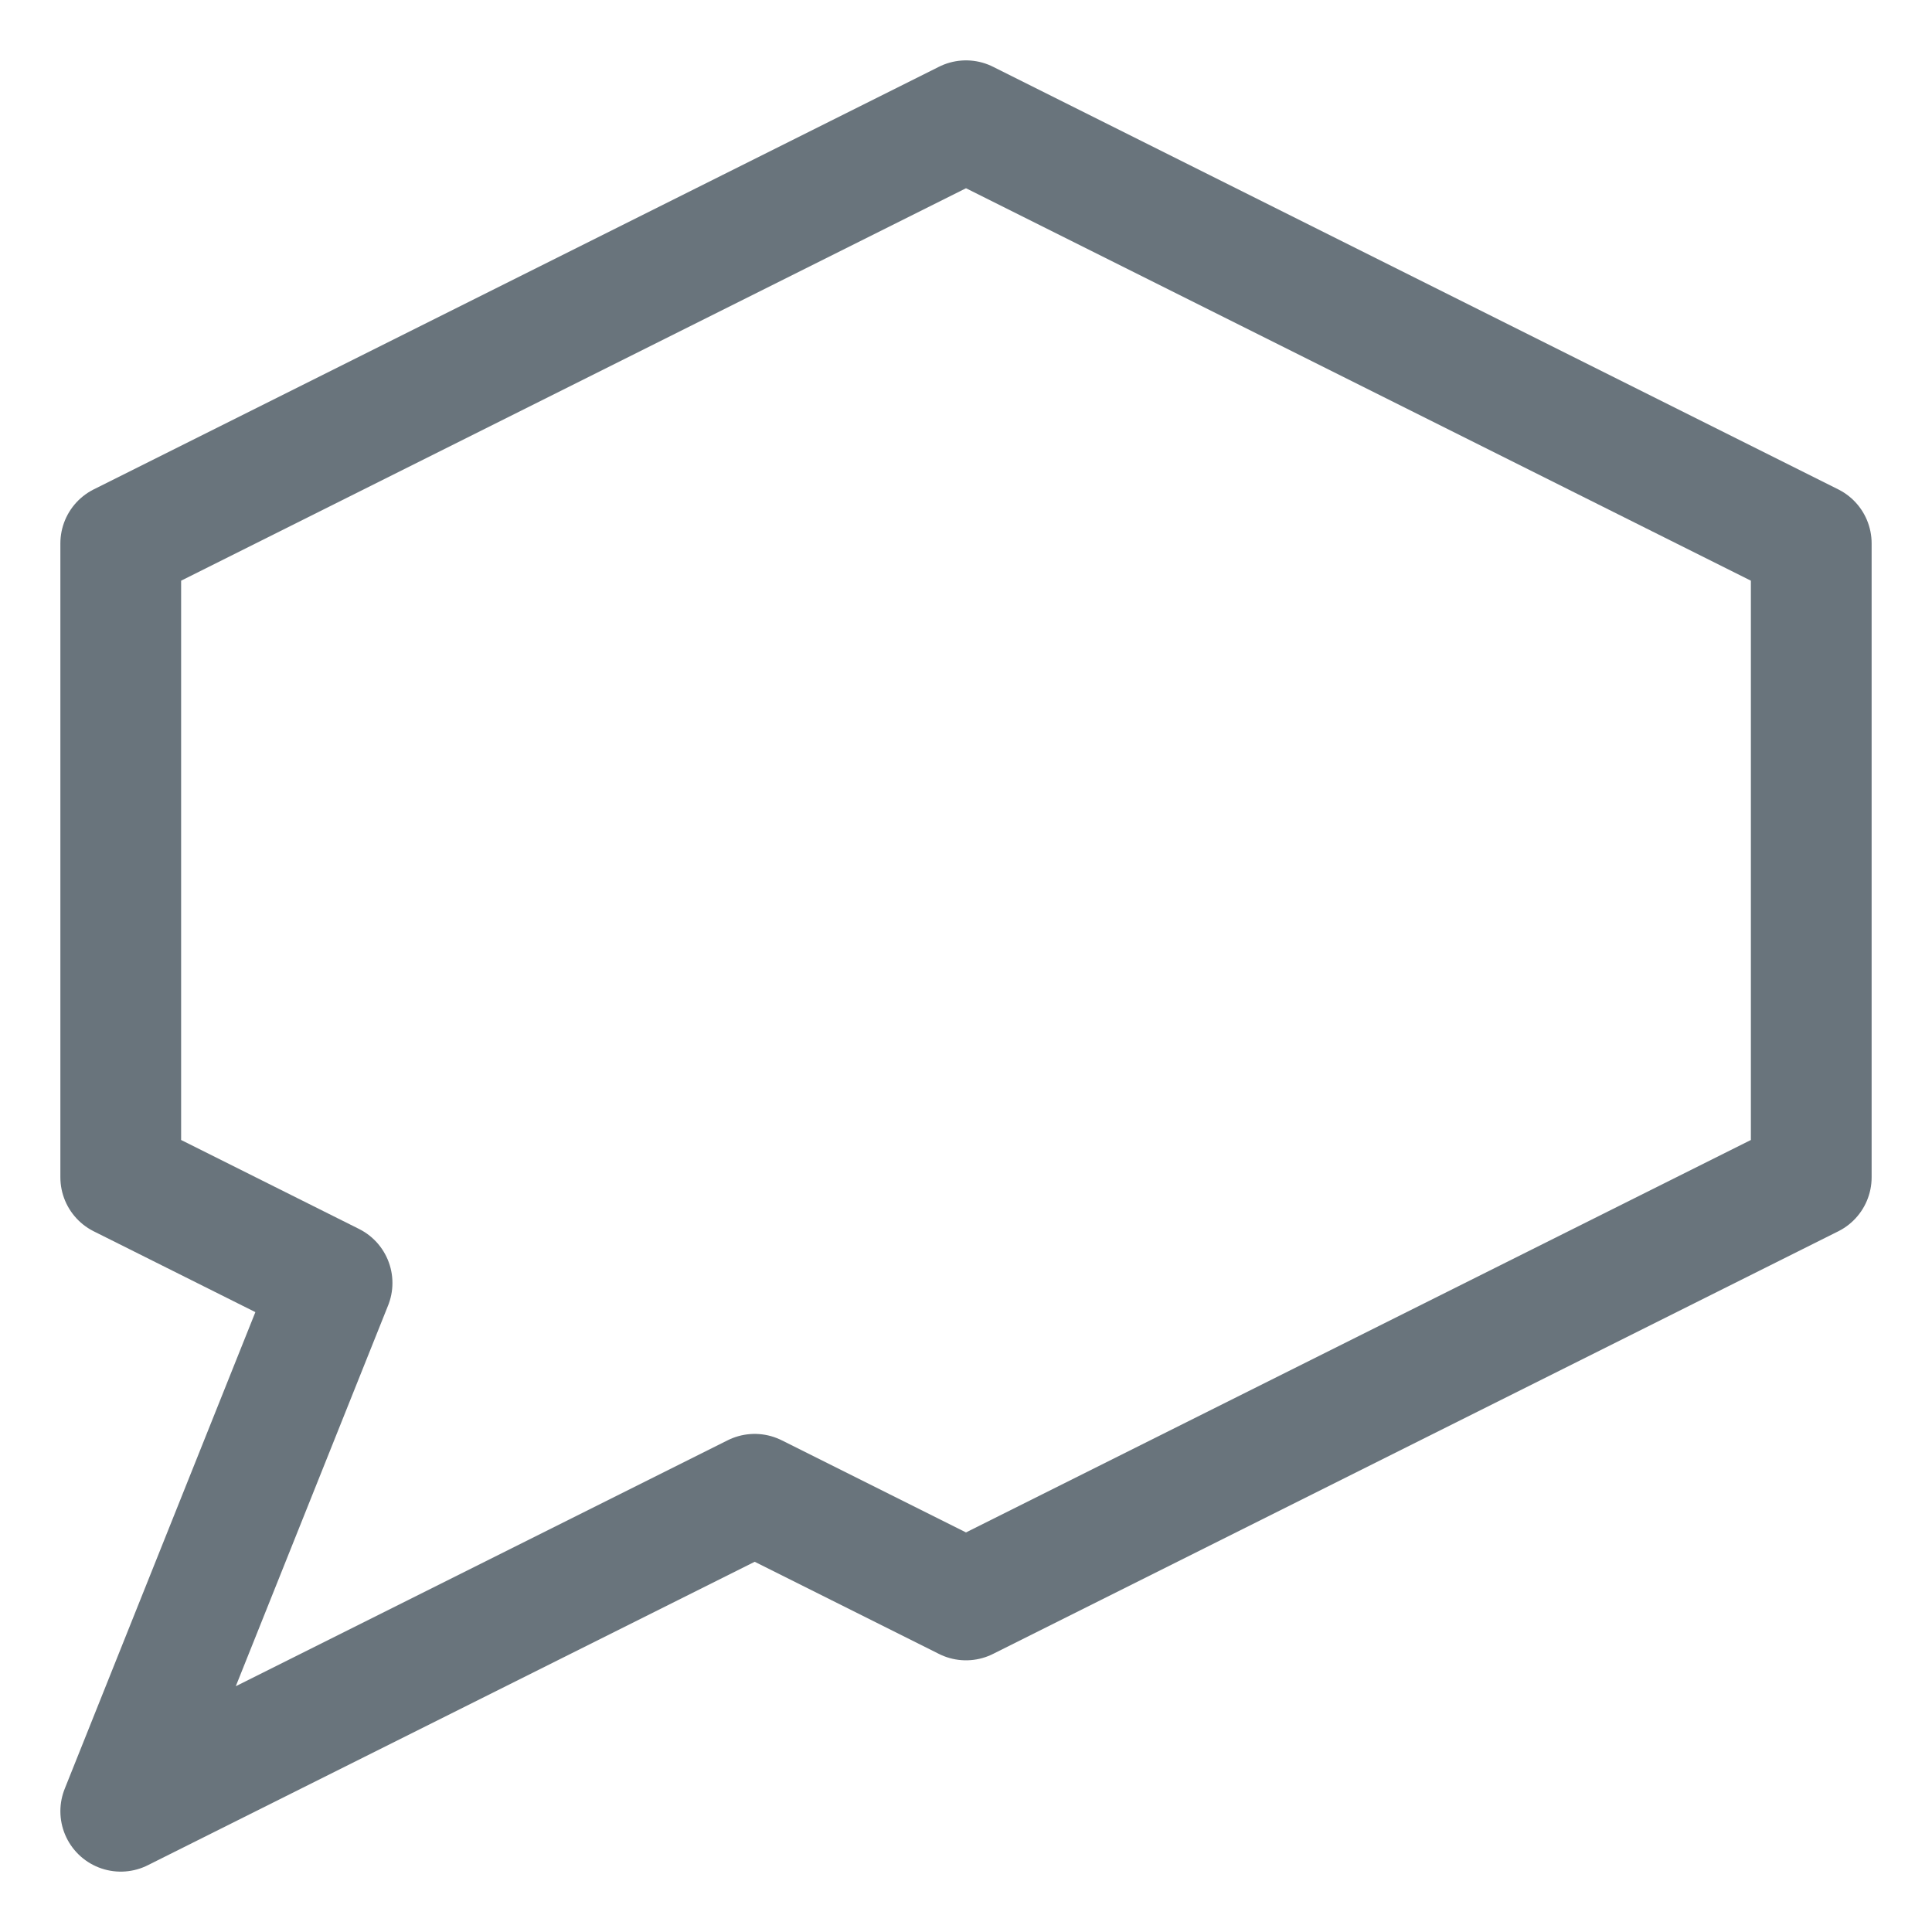 <svg viewBox="0 0 16 16" fill="none" xmlns="http://www.w3.org/2000/svg">
    <path d="M1 4.5V9.75L2.75 10.625L1 15L6.25 12.375L8 13.25L15 9.75V4.5L8 1L1 4.5Z" stroke="#69747C" stroke-linejoin="round"/>
</svg>
